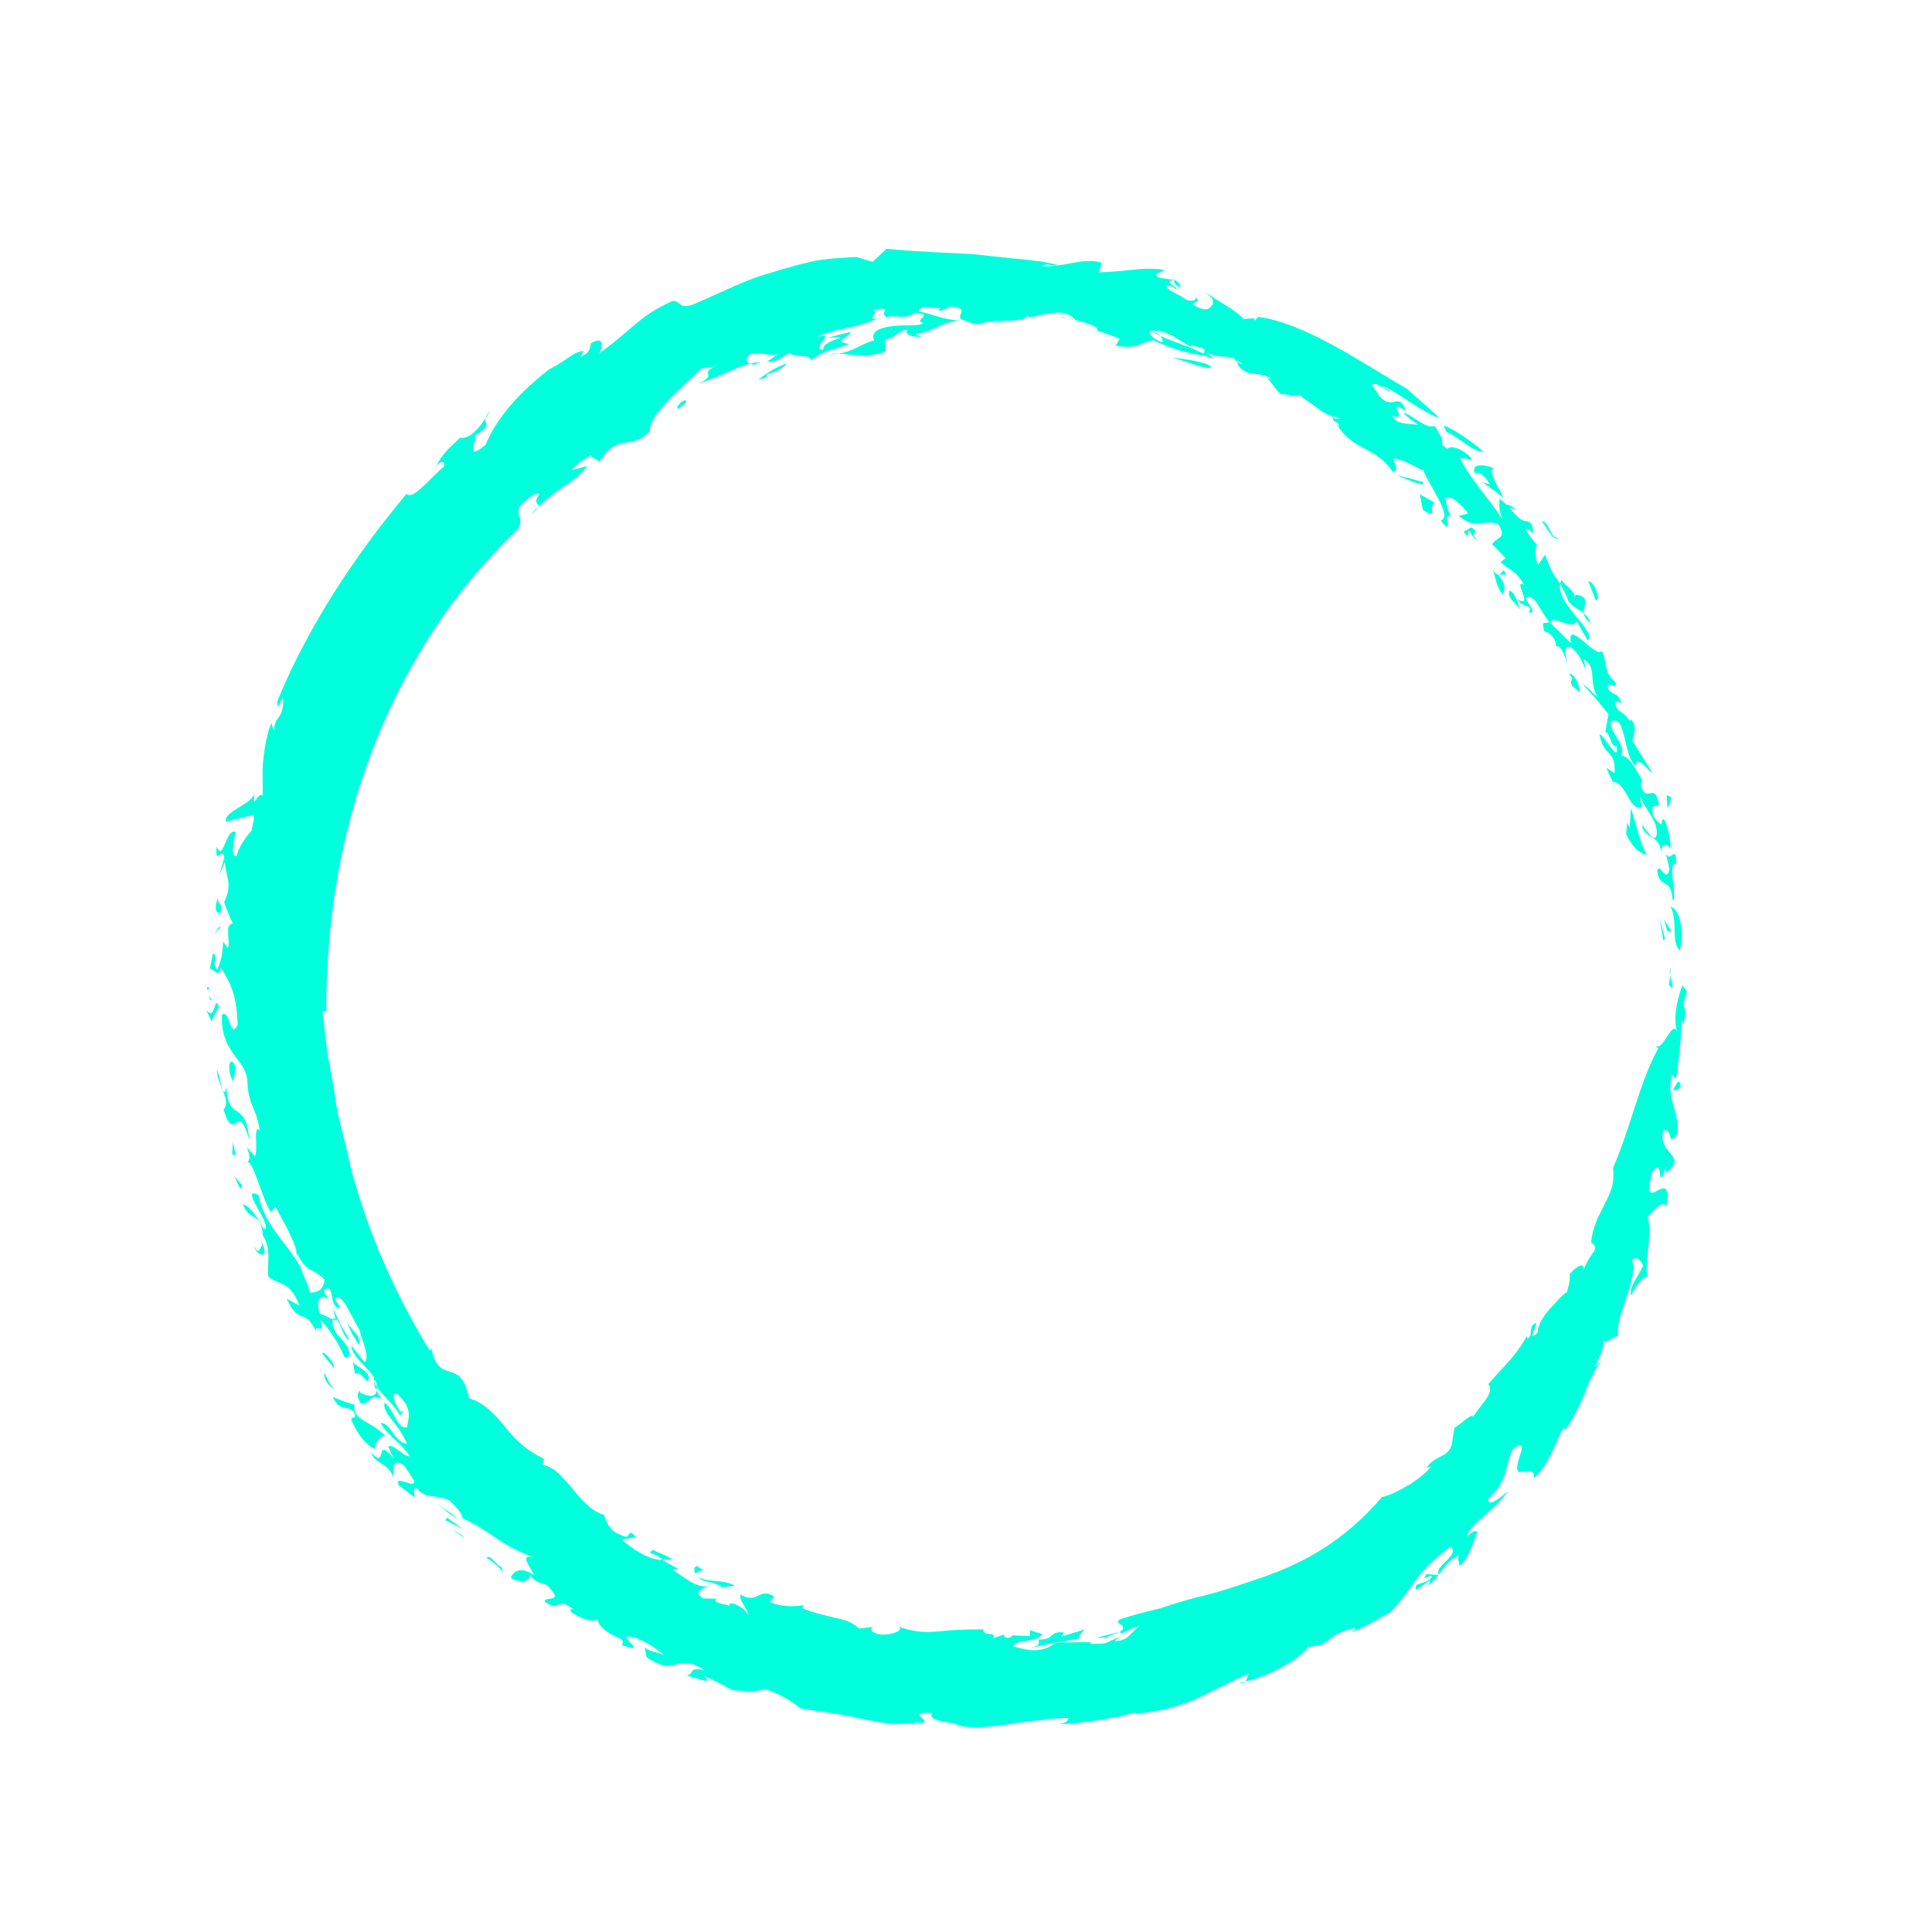 <svg fill="#00FFDC" xmlns="http://www.w3.org/2000/svg" xmlns:xlink="http://www.w3.org/1999/xlink" version="1.1" x="0px" y="0px" viewBox="0 0 100 100" enable-background="new 0 0 100 100" xml:space="preserve"><g><g><g><g><g><path d="M86.392,51c0.357,0.339,0.116-0.115,0.047-0.532L86.392,51z"></path><path d="M86.44,50.468l0.034-0.378C86.42,50.191,86.419,50.325,86.44,50.468z"></path><path d="M86.474,46.935c0.382,0.783,0.003,1.785,0.471,2.27C87.145,48.366,87.016,47.075,86.474,46.935z"></path><polygon points="86.291,48.173 86.53,48.257 86.13,47.579      "></polygon><polygon points="86.102,48.692 86.183,48.585 85.89,47.507      "></polygon><path d="M86.225,44.183l0.188,0.799c-0.2,0.806-0.5-0.428-0.635,0.11c0.154,0.995,0.711,0.243,0.799,1.521       c0.283-0.139-0.311-2.024,0.186-1.898C86.745,43.615,86.48,44.711,86.225,44.183z"></path><path d="M51.613,16.756c-0.038-0.023-0.071-0.033-0.106-0.05C51.548,16.759,51.59,16.797,51.613,16.756z"></path><path d="M39.333,18.74c-0.176,0.013-0.346,0.045-0.509,0.084c0.064,0.028,0.139,0.048,0.231,0.052L39.333,18.74z"></path><path d="M59.607,17.145c0.165,0.097,0.318,0.174,0.46,0.239C59.993,17.296,59.859,17.212,59.607,17.145z"></path><path d="M17.371,68.258c-0.044-0.014-0.094-0.018-0.153,0.001c0,0.006,0.001,0.016,0.001,0.027l0.178,0.075L17.371,68.258z"></path><path d="M27.856,26.235c-0.139,0.134-0.271,0.269-0.374,0.406C27.724,26.432,27.825,26.314,27.856,26.235z"></path><path d="M64.006,18.653c-0.064-0.032-0.119-0.06-0.174-0.087c0.049,0.043,0.117,0.096,0.197,0.149l-0.015-0.057       C64.014,18.657,64.011,18.655,64.006,18.653z"></path><path d="M43.379,18.305c-0.171-0.013-0.319,0.016-0.443,0.045C43.092,18.355,43.234,18.315,43.379,18.305z"></path><path d="M82.33,32.241c-0.084-0.223-0.212-0.375-0.349-0.495C81.998,31.911,82.085,32.079,82.33,32.241z"></path><path d="M79.557,28.21l0.019,0.022C79.604,28.174,79.586,28.169,79.557,28.21z"></path><path d="M77.574,25.791l0.046,0.033C77.626,25.77,77.619,25.75,77.574,25.791z"></path><path d="M81.981,31.746c-0.049-0.441,0.392-0.87-0.437-0.966l-0.02,0.137c-0.043-0.347-0.483-0.616-0.714-0.895       c-0.03,0.065-0.046,0.128-0.054,0.195c0.094,0.156,0.2,0.374,0.357,0.712C81.224,31.378,81.637,31.452,81.981,31.746z"></path><path d="M51.667,16.637C51.704,16.76,52.01,16.714,51.667,16.637L51.667,16.637z"></path><path d="M55.61,16.551c-0.126-0.026-0.251-0.052-0.381-0.079C55.349,16.514,55.467,16.556,55.61,16.551z"></path><path d="M69.255,22.054c-0.017-0.021-0.03-0.038-0.045-0.059C69.154,22.042,69.209,22.062,69.255,22.054z"></path><path d="M54.876,16.412l0.353,0.06C55.124,16.432,55.013,16.397,54.876,16.412z"></path><path d="M65.556,19.54c-0.017-0.015-0.032-0.033-0.048-0.042C65.516,19.512,65.534,19.527,65.556,19.54z"></path><path d="M74.085,81.669c-0.234,0.246-0.496,0.227-0.779,0.374c-0.305,0.773,1.176-0.868,0.588,0.056       c0.251-0.191,0.415-0.386,0.561-0.573l-0.612-0.053C73.448,81.968,74.258,81.334,74.085,81.669z"></path><path d="M18.668,72.11l-0.041-0.138c-0.102,0.183-0.214,0.153,0.025,0.636c0.504,0.199,0.44-0.605,1.163-0.162       c-0.116-0.101-0.238-0.289-0.332-0.48C19.463,72.365,19.057,72.267,18.668,72.11z"></path><path d="M19.483,71.965c-0.001-0.011,0.003-0.018,0.005-0.03c0.012-0.049,0.017-0.098,0.016-0.148       c-0.066-0.09-0.117-0.185-0.136-0.278C19.346,71.624,19.397,71.792,19.483,71.965z"></path><path d="M64.458,87.035c-0.133,0.034-0.253,0.064-0.363,0.092C64.294,87.139,64.395,87.099,64.458,87.035z"></path><path d="M25.121,21.658c0.092-0.138,0.179-0.278,0.245-0.395C25.199,21.443,25.14,21.561,25.121,21.658z"></path><path d="M15.449,65.229c-0.012-0.125-0.037-0.248-0.071-0.379c-0.033-0.072-0.061-0.132-0.1-0.217L15.449,65.229z"></path><path d="M33.805,80.222c-0.426,0.269,0.159,0.093,0.476,0.521l0.519-0.027C34.468,80.468,34.08,80.395,33.805,80.222z"></path><path d="M74.501,81.529c-0.009-0.011-0.017-0.021-0.022-0.036c-0.009,0.011-0.014,0.019-0.025,0.033L74.501,81.529z"></path><path d="M46.335,84.104c0.073,0.034,0.137,0.065,0.206,0.097C46.501,84.167,46.437,84.134,46.335,84.104z"></path><path d="M18.106,69.371c0,0-0.237-0.405-0.475-0.809c-0.198-0.425-0.397-0.851-0.397-0.851l0.136,0.547       C17.663,68.396,17.729,69.285,18.106,69.371z"></path><path d="M28.082,75.813l0.077-0.313c-0.801-0.355-1.492-0.952-2.009-1.643c-0.551-0.662-1.09-1.258-1.87-1.484       c-0.462-2.243-1.528-0.55-1.956-2.594l-0.079,0.131c-1.637-2.67-2.974-5.607-3.846-8.624c-0.257-0.741-0.369-1.521-0.572-2.267       c-0.191-0.751-0.39-1.493-0.478-2.252c-0.121-0.752-0.254-1.494-0.401-2.227c-0.087-0.742-0.173-1.475-0.258-2.197l0.199,0.004       c-0.016-4.656,0.739-9.227,2.373-13.492c1.633-4.251,4.127-8.222,7.478-11.393c0.511-0.709-0.181-0.675,0.228-1.346       c0.256-0.208,0.792-0.729,0.954-0.546c-0.38,0.528,0.028,0.449-0.067,0.666c0.387-0.347,0.835-0.742,1.329-1.053       c0.485-0.323,0.934-0.663,1.217-1.062l-0.815,0.215c0.212-0.324,0.727-0.597,1-0.782c-0.017,0.215,0.562,0.212,0.381,0.444       c0.539-0.932,0.968-0.999,1.323-1.073c0.371-0.057,0.732-0.037,1.351-0.597c-0.098-0.812,1.557-2.172,2.648-3.242       c-0.007-0.02,0.758-0.113,0.758-0.113c-0.92,0.347,0.185,0.407-0.918,0.893c0.485-0.148,0.926-0.341,1.366-0.528       c0.436-0.195,0.864-0.4,1.328-0.513c-0.229-0.095-0.259-0.319,0.08-0.525c0.591-0.103,0.725,0.151,1.385,0.032       c0,0-0.575,0.367-0.568,0.385c0.488,0.089,0.767-0.29,1.153-0.442c0.206,0.237,1.171,0.042,1.077,0.389       c0.767-0.58,1.107-0.506,2.011-0.861C42.918,17.66,44.149,17.4,44,17.186c0,0-1.112,0.264-1.103,0.3       c0.804-0.069,0.682-0.007,0.379,0.078c-0.302,0.096-0.761,0.327-0.652,0.539c-0.778-0.027,0.833-1.031-0.378-0.64       c0.705-0.331,1.164-0.4,1.621-0.49c0.458-0.096,0.913-0.212,1.665-0.527c-0.928,0.233,0.139-0.337-0.387-0.404       c1.204-0.203,0.321,0.12,0.729,0.369c0.647-0.131,0.912,0.161,1.486-0.227c1.072,0.091-0.133,0.367,0.414,0.534       c-0.182,0.188-0.92,0.08-1.56,0.158c-0.639,0.088-1.182,0.25-0.967,0.75c-0.532,0.093-1.109,0.589-1.867,0.679       c0.693,0.037,1.676,0.238,2.451-0.125l-0.033-0.595c0.622-0.113,0.711-0.543,1.18-0.502c-0.228,0.182,0.233,0.411,0.737,0.337       c-0.151-0.077-0.353-0.047-0.305-0.153c0.944-0.091,1.055-0.502,2.201-0.673c-0.95-0.105-1.152-0.273-2.067-0.485       c0.215-0.427,0.633-0.093,1.16-0.17c-0.078,0.061-0.187,0.077-0.029,0.152l0.559-0.229c1.203,0.121-0.137,0.602,0.841,0.767       c0.665,0.384,0.923-0.147,1.434,0.077c-0.033-0.04-0.066-0.082-0.096-0.11c0.115,0.013,0.196,0.027,0.256,0.042       c-0.003-0.01-0.008-0.018-0.007-0.029c0.63-0.029,1.3,0.037,1.507-0.264c0.055,0.137,0.557-0.013,0.772-0.061       c0.36-0.071,1.264-0.303,1.711,0.27c-0.014,0.002-0.027-0.004-0.04-0.003c0.775,0.179,1.351,0.423,1.15,0.563       c0.01-0.04,1.199,0.417,1.199,0.417l-0.222,0.36c1.124,0.177,1.071-0.081,1.953-0.286c0.184,0.111,0.414,0.198,0.66,0.282       c0.241,0.103,0.501,0.192,0.757,0.266c0.513,0.149,1.011,0.24,1.297,0.264c0.08,0.047,0.211,0.096,0.436,0.155l-0.399-0.315       c0.847,0.334,0.831,0.082,1.39,0.31c-0.099-0.089-0.105-0.118,0.174,0.087c0.089,0.053,0.184,0.109,0.301,0.178       c-0.045,0.026-0.164-0.039-0.277-0.117l0.045,0.172c0.477,0.707,1.109,0.264,1.752,0.74c-0.074-0.019-0.2-0.048-0.27-0.086       c0.351,0.29,0.643,1.065,0.969,0.834c0.071,0.08,0.23,0.106,0.402,0.105l0.244,0.22c-0.103-0.085-0.179-0.156-0.24-0.219       c0.226,0.002,0.461-0.024,0.44,0.065l0.919,0.643c0.151,0.16,0.422,0.266,0.653,0.339l0.071,0.239       c0.361,0.189,0.309,0.274,0.242,0.288c0.803,1.284,1.932,1.045,2.827,2.361c0.397-0.025,0.008-0.538,0.052-0.672       c0.344-0.046,1.099,0.43,1.539,0.608c0.271,0.753,1.558,2.415,0.89,2.593c0.802,0.949-0.014-0.527,0.543-0.2l0.081,0.122       c-0.246-0.364-0.329-0.761-0.371-1.07c0.159-0.303,0.995,0.468,1.161,0.789l-0.475,0.116c0.896,0.763,1.209,0.148,2.038,0.421       c0.518,0.823-0.153,0.663-0.311,1.059c0.02-0.018,0.695,0.706,0.695,0.706l-0.253,0.2c0.447,0.456,0.778,0.396,1.209,1.183       c-0.627-0.331,0.548,1.231-0.314,0.763c0.202,0.444,0.804,0.209,0.57,0.664c0.462,0.099-0.076-0.473-0.154-0.719       c0.138-0.217,0.365-0.046,0.575,0.258c0.203,0.309,0.419,0.727,0.627,0.945c-0.192,0.177-0.458-0.174-0.245,0.505       c0.238,0.018,0.597,0.321,0.597,0.775c0.267-0.154,0.492,0.625,0.624,0.996c-0.119-0.434-0.286-1.077,0.12-0.971       c0.304,0.229,0.502,0.466,0.802,1.209l-0.105-0.565c0.726,0.417,0.197,1.195,0.741,1.978c-0.349-0.278-0.457-0.502-0.819-0.71       c0.326,0.332,0.909,0.993,1.349,1.567l-0.161,0.926c0.253,0.007,0.286,0.843,0.588,0.731c0.136,1.001-0.637-0.613-0.888-0.613       c0.219,1.219,0.843,0.742,0.783,2.008l-0.419-0.27c0.121,0.366,0.54,1.051,0.387,1.149c0.099-0.03,0.024-0.211-0.057-0.44       c0.695,0.031,0.888,1.626,1.5,1.312l-0.096-0.548c0.335,0.785,0.927,1.276,0.863,1.969c-0.084,0.534-0.529-0.248-0.77-0.492       c0.133,0.781,0.925,0.458,1.001,1.429c0.028-0.522,0.275-0.476,0.49-0.203c-0.017-0.572-0.246-1.74-0.448-1.477l-0.012,0.213       c-0.181-0.011-0.319-0.293-0.441-0.419c-0.19-0.74,0.203-0.42,0.289-0.601c-0.218-1.272-0.669,0.071-0.937-1.058l0.086-0.184       c-0.302-0.491-0.658-1.278-1.083-1.287c0.232-0.618-0.605-1.156-0.554-1.762c0.841-0.449,0.612,1.857,1.322,2.298       c-0.029-0.632,0.556,0.184,0.836,0.372c0,0-0.055-0.111-0.158-0.27c-0.099-0.16-0.231-0.372-0.363-0.585       c-0.263-0.421-0.526-0.842-0.526-0.842c0.069-0.186,0.311-0.895-0.131-1.101l0.032,0.151c-0.377-0.68-0.622-0.351-0.795-0.995       c0.035-0.127,0.261-0.004,0.342,0.017c-0.187-0.589-0.418-0.374-0.673-0.705c-0.189-0.587,0.485,0.114,0.357-0.392       c-0.639-0.486-0.413-1.056-0.705-1.609c-0.306,0.442-1.858-1.752-1.593-0.394l-1.06-1.04c0.001-0.535,1.156,0.458,1.337-0.115       l0.593,1.015c0.472-0.505-1.644-1.875-1.43-2.941c-0.356-0.525-0.335-0.341-0.788-1.502l-0.356,0.519       c-0.258-0.574-0.123-0.935-0.054-1.024c-0.25-0.27-0.436-0.543-0.62-0.832c0.122,0.016,0.261,0.068,0.419,0.227       c-0.029-0.585-0.202-0.627-0.453-0.632c-0.287-0.093-0.531-0.392-0.791-0.687l0.405,0.117c-0.2-0.146-0.446-0.322-0.544-0.27       c-0.111-0.119-0.225-0.225-0.352-0.309c-0.006,0.148-0.089,0.572,0.165,1.082c-0.801-1.205-1.594-1.994-2.207-3.15       c0.151-0.095,0.687,0.103,0.586-0.018c-0.407-0.488-1.115-0.724-1.244-0.492c-0.115-0.082-0.199-0.15-0.27-0.212       c0.01-0.19,0.006-0.408-0.198-0.628c-0.015-0.087-0.069-0.199-0.216-0.358c-0.438,0.197-1.266-0.673-1.598-0.667       c0.195,0.207,0.472,0.409,0.761,0.606c-0.599-0.055-1.167-0.029-1.319-0.46c0.921,0.313-0.497-0.986,0.702-0.252       c-0.433-1.072-0.67,0.035-1.374-0.756l-0.406-0.597c0.276-0.223,0.978,0.515,0.925,0.314l-0.404-0.247       c0.524,0.08,1.869,1.259,2.973,1.659c0,0-0.089-0.111-0.246-0.248c-0.156-0.14-0.364-0.326-0.572-0.512       c-0.419-0.373-0.837-0.746-0.837-0.746c-2.432-1.412-5.343-3.456-7.809-3.749l0.094,0.035c-0.05,0.013-0.094,0.063-0.176,0.169       l-0.061-0.125c0,0-0.521,0.044-0.525,0.055c-0.369-0.478-1.274-0.879-1.986-1.411c0.43,0.383,0.428,0.383,0.39,0.643       c-0.216,0.288-0.338,0.398-1.023,0.013c0.068-0.235,0.52-0.063,0.04-0.445c0.242,0.216-0.062,0.288-0.389,0.202       c-0.356-0.322-1.069-0.493-1.007-0.745c0.217-0.013,0.353,0.109,0.477,0.179c0.219-0.011-0.745-0.421-0.098-0.46l-0.799-0.134       c-0.404-0.315,0.388-0.232,0.242-0.406c-0.678-0.089-1.217-0.039-1.733,0.017c-0.515,0.05-1.007,0.111-1.617,0.12       c0.079-0.119,0.192-0.654,0.15-0.5c-0.902-0.306-2.069,0.283-3.097,0.173c0.169-0.138,0.549-0.015,0.873-0.045       c-0.784-0.202-1.548-0.271-2.293-0.342c-0.746-0.079-1.47-0.155-2.189-0.231c-1.442-0.075-2.868-0.122-4.423-0.274       l-0.719,0.675l-0.837-0.25c-0.806,0.043-1.573,0.081-2.292,0.228c-0.715,0.168-1.398,0.36-2.07,0.568       c-1.362,0.36-2.597,1.031-3.999,1.619c-0.873,0.368-0.691-0.183-1.162-0.135c-0.965,0.427-1.499,0.842-1.999,1.268       c-0.505,0.421-0.98,0.851-1.78,1.439c0.144-0.289,0.311-0.954-0.441-0.525c-0.057,0.224-0.015,0.496-0.53,0.692l0.146-0.29       c-0.556,0.047-0.847,0.492-1.78,0.95c-1.445,1.12-2.668,2.41-3.291,3.907c-1.204,1.017-0.284-0.557-0.584-0.449       c0.971-0.604,0.516-0.602,0.574-0.915c-0.345,0.526-0.811,1.081-1.313,0.996c-0.59,0.599-0.935,0.797-1.286,1.611       c0.183-0.405,0.58-0.51,0.444-0.098c-0.559,0.404-1.611,1.789-1.922,1.389c-2.554,3.044-5.068,6.772-6.691,10.733       c-0.01,0.771,0.281-0.473,0.312-0.033c-0.047,1.098-0.446,0.707-0.482,1.583l-0.138-0.418       c-0.233,0.577-0.344,1.219-0.414,1.859c-0.082,0.637-0.007,1.309-0.048,1.908c-0.25-0.273-0.493,0.882-0.425-0.125       c-0.093,0.568-1.624,0.943-1.463,1.464l1.427-0.355c0.116,0.061-0.162,0.83-0.058,0.77c-0.4,0.429-0.75,1.003-0.814,1.353       c-0.342,0.117-0.158-0.764-0.044-1.24c-0.555-0.195-0.609,1.582-0.998,0.776c-0.076,1.077,0.299-0.1,0.401,0.566l-0.256,0.9       l0.289-0.681c0.044,0.794,0.417,1.103-0.037,2.077c0,0,0.077,0.276,0.203,0.553c0.119,0.274,0.238,0.549,0.238,0.549       c-0.436,0.071-0.119,0.76-0.246,1.293l-0.258-0.355c-0.023,0.725-0.111,1.001-0.291,1.453       c-0.359-0.421,0.124-0.656-0.226-0.846l-0.167,0.802c0.245,0.003,0.412,0.513,0.587-0.055c0.217,0.375,0.389,0.659,0.547,1.077       c0.167,0.418,0.279,0.967,0.306,1.874c-0.376,0.848-0.415-0.868-0.81-0.51c-0.074,1.945,1.169,2.254,1.309,3.329       c0.041,1.406,0.411,1.27,0.651,2.653c-0.384-0.38-0.06,1.02-0.253,1.338l-0.428-0.482c0.194,0.404,0.19,0.836-0.043,0.761       c0.374-0.174,0.769,1.736,1.282,2.604l0.254-0.262c0.366,0.686,0.921,1.599,1.118,2.383c0.499,1.085,0.725,0.698,1.421,1.375       c-0.053,0.574-0.391,0.679-0.79,0.677c0.013-0.361-0.312-0.81-0.448-1.327c-0.763-1.307-1.9-2.195-2.181-3.73       c-0.466-0.214-0.378,0.033-0.183,0.436c0.204,0.4,0.581,0.923,0.571,1.325c-0.053-0.005-0.086-0.052-0.113-0.103       c0.021,0.064,0.038,0.121,0.043,0.186c-0.279-0.493-0.73-1.305-1.13-1.346c0.35,0.887,0.974,0.403,1.037,1.61       c0.504,0.73,0.162,1.616,0.297,2.138c0.501,0.421,1.112,0.176,1.601,1.491l-0.671-0.366c0.688,1.45,0.914,0.393,1.532,1.718       c-0.176-0.485,0.6,0.237,0.19-0.639c0.388,0.335,0.969,1.199,1.268,1.929c0.164,0.139,0.152-0.042,0.301-0.088       c-0.16-0.894-1.002-0.994-0.905-1.848l-0.687-0.317c-0.195-0.804,0.122-1.038,0.501-0.687       c-0.114-0.191-0.259-0.339-0.254-0.521c0.593-0.436,0.18,0.967,0.846,0.936l-0.286-0.474c0.339-0.432,0.873,0.991,1.259,1.584       c0.223,0.791,0.537,1.464,0.278,1.692l-0.692-0.857c0.062,0.626,0.863,1.112,1.178,1.657c-0.017,0.061-0.014,0.133,0.004,0.21       c0.008-0.045,0.024-0.078,0.052-0.096c0.052,0.127,0.089,0.247,0.085,0.374c0.321,0.459,0.978,0.992,1.201,1.472l0.203-0.235       l-0.178,0.047c-0.296-0.416-0.555-1.074-0.142-0.901c0.846,0.779,0.518,1.318,0.477,1.704       c-0.527,0.074-0.673-0.906-1.151-1.281c-0.158,0.557,0.666,0.972,1.15,2.125c-0.683-0.069-0.835-1.127-1.366-1.059       c0.539,0.831,0.923,0.853,1.512,1.702c-0.287,0.071-0.926-0.714-1.113-0.481c0,0,0.073,0.157,0.146,0.314       c0.071,0.159,0.152,0.311,0.152,0.311c-1.033-1.302-0.313,0.636-1.198-0.333c0.216,0.628,0.822,0.446,1.179,1.294       c0-0.328-0.156-1.097,0.55-0.611l0.518,0.792c0.086,0.458-1.065-0.374-0.805,0.22l0.799,0.624       c0.087-0.128-0.176-0.53,0.177-0.45c0.266,0.534,1.053,0.293,1.651,0.618c0.371,0.368,0.661,0.665,0.676,0.92       c0.643,0.284,1.266,0.704,1.875,1.115c0.603,0.416,1.275,0.724,1.87,0.926c-0.838-0.249-0.289,0.428-0.023,0.91       c-0.803-0.521-1.101-0.154-1.231,0.128c0.51,0.319,1.106,0.156,0.963-0.149c0.671,0.743,0.729,0.135,1.233,0.908       c0.361,0.462-0.49,0.223-0.433,0.48c0.879,0.614,0.561-0.315,1.479,0.386c-0.087,0.02-0.188-0.018-0.157,0.104       c0.482,0.41,1.172,0.569,1.402,0.434c0.127,0.436,0.536,0.668,0.862,0.837c0.34,0.144,0.592,0.242,0.395,0.479       c1.436,0.516-0.053-0.389,0.314-0.444c0.671,0.03,1.588,0.713,1.871,0.954c-0.338-0.147-0.715-0.147-0.997-0.386l0.107,0.513       c1.591,1.081,1.434-0.299,2.981,0.649c-0.949-0.118-0.404,0.187-0.949,0.299c0.305,0.002,1.6,0.601,0.904,0.007       c0.627,0.267,1.046,0.499,1.465,0.733c0.614,0.078,1.283,0.126,1.697-0.052c0.9,0.277,1.507,0.738,1.911,1.028       c0.998,0.146,1.953,0.255,2.909,0.479c0.48,0.099,0.965,0.197,1.463,0.27c0.498,0.068,1.016,0.036,1.548-0.007l-0.154-0.033       c1.625,0.16-0.68-0.588,1-0.488c-0.249,0.498,0.994,0.394,1.541,0.69c1.044,0.122,1.95-0.046,2.824-0.165       c0.437-0.065,0.868-0.124,1.311-0.158c0.439-0.073,0.891-0.116,1.378-0.104c-0.001,0.108-0.107,0.253-0.476,0.322       c0.741-0.031,1.407-0.118,2.05-0.219c0.321-0.054,0.637-0.108,0.956-0.162c0.313-0.079,0.629-0.159,0.953-0.24L58.741,88.7       c1.084-0.075,2.093-0.321,3.053-0.713c0.948-0.437,1.873-0.94,2.885-1.379c-0.144,0.121-0.115,0.316-0.221,0.427       c0.558-0.117,1.233-0.398,1.843-0.722c0.611-0.321,1.151-0.691,1.396-1.068c1.438-0.13,0.693-0.544,2.413-0.988       c0.131,0.025-0.103,0.161-0.19,0.236c0.809-0.298,1.304-0.648,2.06-1.059c0.67-0.7,0.996-1.249,1.384-1.764       c0.377-0.53,0.869-0.955,1.712-1.63c0.541,0.459-0.881,1.022-0.596,1.452c0.283-0.349,0.467-0.713,1.021-0.996       c-0.093,0.449,0.053,0.182,0.031,0.543c0.473-0.181,0.909-1.8,0.94-1.739c-0.073-0.115-0.239-0.062-0.543,0.241       c0.087-0.65,1.569-1.439,2.116-2.374c-0.239,0.245-1.053,0.937-1.018,0.412c1.043-0.927,0.863-1.72,1.288-2.598       c1.086-0.731-0.179,1.064,0.34,1.214c0.276-0.041,0.923-0.178,0.698,0.353c0.902-0.784,1.038-1.768,1.586-2.651l0.093,0.104       c0.398-0.612,0.765-1.275,1.019-1.967c0.272-0.681,0.557-1.306,0.99-1.755l-0.468,0.468c0.052-0.244,0.463-0.845,0.425-1.321       c0.187,0.156,0.825-0.565,0.806-0.138c-0.374-0.928,1.056-3.14,0.667-4.067c0.299-0.284,0.47,0.11,0.583,0.284       c-0.401,0.812-0.698,1.008-0.629,1.564c0.317-0.681,0.727-1.106,0.831-0.936c-0.114-0.879,0.303-2.626,0.007-3.116       c0.401-0.433,0.697-0.887,0.993-0.594c0.371-2.275-1.389,0.738-0.743-1.722c0.644-1.03,0.196,1.234,0.719-0.294l-0.017,0.304       c1.238-0.897-0.47-0.97-0.117-2.212c0.565-0.065,0.144,0.968,0.742,0.163c0.071-1.231-0.64-1.873-0.289-3.02l0.196,0.214       c0.125-0.757,0.293-2.236,0.285-3.002c0.106-0.031,0.086,0.079,0.107,0.227c0.272-1.41-0.241-0.598,0.183-1.749L87.078,51       c-0.212,0.584-0.527,1.677-0.262,2.424c-0.266-0.74-0.728,1.086-1.161,0.685l0.174,0.157c-0.979,1.768-1.408,4.054-2.338,6.178       c0.038,0.385,0.017,0.729-0.067,1.041c-0.101,0.307-0.24,0.589-0.384,0.872c-0.288,0.567-0.597,1.128-0.688,1.927       c0.495,0.468,0.029,0.328-0.447,1.581c0.238-0.672-0.394-0.271-0.66,0.088c0.033,0.302-0.052,0.613-0.139,0.924       c-0.164,0.067-0.496,0.442-0.859,0.839c-0.36,0.4-0.669,0.87-0.647,1.24c-0.586,0.581-0.072-0.265-0.093-0.478       c-0.44,0.111-0.124,0.684-0.444,0.799c0,0-0.05-0.047-0.034-0.134c-0.578,1.076-1.188,1.54-1.998,2.503       c0.406,0.442-0.527,1.169-0.773,1.697c-0.027-0.263-0.655,0.38-0.981,0.567l-0.125,0.811c-0.182,0.769-0.809,0.527-1.322,1.247       l0.233-0.063c-0.359,0.558-1.838,1.453-2.527,1.578c-1.942,2.256-4.017,3.409-6.205,4.162       c-1.102,0.375-2.192,0.765-3.419,1.041c-0.604,0.162-1.223,0.345-1.865,0.564c-0.664,0.151-1.352,0.333-2.079,0.562       c-0.342,0.278,0.355,0.227,0.116,0.569c-0.594,0.219-0.735,0.253-1.294,0.374c0.53,0.064,0.405-0.137,0.379,0.052l0.814-0.388       c0.052,0.033-0.038,0.075,0.063,0.139c0.274-0.129,0.579-0.333,0.953-0.396c-0.483,0.287-0.526,0.763-1.295,0.784       c0.042-0.075,0.132-0.118,0.314-0.205c-0.606,0.117-0.589,0.344-1.067,0.332c-0.582-0.013-0.417,0.102-0.526-0.079       l-1.773,0.025c-0.396,0.324-0.881,0.434-1.302,0.392c-0.422-0.047-0.772-0.17-0.914-0.188c0.158-0.42,1.148-0.151,1.519-0.647       c0,0-0.642-0.19-0.643-0.211l-0.005,0.323l-0.89-0.046l0.045-0.064c-0.095,0.131-0.196,0.261-0.428,0.161       c-0.041-0.043-0.132-0.126-0.035-0.15l-0.621,0.209c0.352-0.353-0.556-0.071-0.475-0.46c-1.015-0.007-1.657,0.027-2.278,0.097       c-0.619,0.055-1.218,0.078-2.085-0.234c0.272,0.226-0.628,0.516-1.174,0.361c-0.306-0.142-0.371-0.24-0.15-0.355l-0.748,0.086       c-0.4-0.371-0.832-0.471-1.32-0.573c-0.481-0.13-1.026-0.224-1.64-0.488l0.109-0.147c-0.518,0.064-1.087,0.116-1.772-0.166       l0.228-0.277c-0.76-0.535-0.866,0.439-1.737-0.111c-0.123,0.343,0.413,0.739,0.396,1.102c-0.108-0.435-1.108-0.859-0.965-0.526       c-1.013-0.211-0.661-0.251-0.709-0.362c0,0-0.648,0.002-0.642-0.015c-0.64-0.329-0.012-0.537,0.302-0.616       c-0.749,0.073-1.291-0.496-1.932-0.873l0.345-0.016l-0.851-0.482c-0.711-0.016-1.472-0.518-2.107-1.059l0.735-0.116       c-0.358-0.51-0.338-0.011-0.511-0.02c-0.899-0.282-0.912-0.632-1.14-1.139c-0.72-0.229-1.188-0.825-1.635-1.369       C29.155,76.514,28.771,75.962,28.082,75.813z M69.072,21.677l-0.081-0.133C69.309,21.639,69.507,21.668,69.072,21.677z        M61.646,17.883c1.013,0.171,0.634,0.274,0.658,0.424c-0.89-0.447-1.439-0.545-2.238-0.923       c0.109,0.127,0.098,0.257,0.118,0.344c-0.329-0.108-0.636-0.295-0.686-0.56c0.27-0.162,0.928,0.027,1.42,0.35       C61.42,17.812,61.804,18.089,61.646,17.883z M78.79,26.967c-0.053-0.004-0.11-0.012-0.167-0.025c0,0,0,0-0.004-0.004       L78.79,26.967z M74.787,23.472c0.014-0.128-0.045-0.258-0.138-0.394C74.636,23.24,74.635,23.382,74.787,23.472z M66.375,17.105       c-0.135-0.288-0.671-0.479-1.059-0.613C65.481,16.595,65.765,16.8,66.375,17.105z M13.603,42.269       c0.004-0.328-0.04-0.968-0.32-0.465c0.101,0.299-0.318,0.732-0.117,1.009c-0.018,0.029-0.024,0.032-0.036,0.049       C13.369,42.583,13.569,42.359,13.603,42.269z M20.52,71.334c-0.195,0.069-0.51,0.006-0.545,0.209       c-0.012-0.024-0.026-0.053-0.039-0.079c-0.009,0.1-0.016,0.184-0.088,0.16c0.117,0.222,0.235,0.46,0.387,0.568       C20.811,71.886,21.203,72.238,20.52,71.334z"></path><path d="M13.538,63.224c0.049,0.116,0.087,0.205,0.117,0.277C13.628,63.425,13.591,63.339,13.538,63.224z"></path><path d="M20.206,72.15c0.047-0.006-0.077-0.279-0.232-0.607C19.952,71.647,20.004,71.824,20.206,72.15z"></path><path d="M84.351,42.85l-0.136-0.269l-0.042,0.611c0.467,0.893,0.706,0.901,1.068,1.079c-0.417-0.825-0.477-1.364-0.824-2.452       L84.351,42.85z"></path><path d="M86.308,41.845c0.057-0.122,0.201-0.43,0.182-0.588l-0.227-0.1L86.308,41.845z"></path><path d="M82.208,30.089l0.38,0.954C82.902,31.229,82.544,30.061,82.208,30.089z"></path><path d="M81.374,35.501l0.405,0.344c-0.035-0.469-0.312-0.995-0.563-0.972C81.585,35.341,81.163,35.063,81.374,35.501z"></path><path d="M80.667,27.85c-0.496-0.016-0.472-0.917-0.884-0.856C80.027,27.14,80.329,28.044,80.667,27.85z"></path><path d="M78.12,30.582c-0.128,0.449,0.439,0.633,0.693,1.162C78.549,31.346,78.44,30.591,78.12,30.582z"></path><path d="M76.353,24.516c0.241-0.171,0.501,0.161,0.773,0.55c-0.168-0.057-0.329-0.043-0.5-0.166       c0.677,0.425,0.683,0.495,1.198,0.87c-0.276-0.592-0.825-1.382-0.512-1.548C76.822,24.036,76.1,23.957,76.353,24.516z"></path><path d="M77.249,29.492c0.205,0.454,0.172,0.838,0.532,1.283c0.097-0.193,0.206-0.513-0.236-1.029l0.401-0.002       C77.756,29.093,77.755,30.201,77.249,29.492z"></path><path d="M74.728,22.028l0.139,0.327c0.718,0.303,1.334,1.037,1.928,1.027C76.111,22.787,75.166,22.164,74.728,22.028z"></path><path d="M76.156,27.294l-0.395,0.234c0.409,0.543,0.079-0.138,0.322-0.03c0.083,0.188,0.248,0.43,0.409,0.48       C75.919,27.449,76.73,27.701,76.156,27.294z"></path><path d="M74.261,26.019l-0.772-0.44l0.157,0.808C74.505,26.932,73.878,26.218,74.261,26.019z"></path><path d="M73.676,25.081l-0.014-0.13l-1.402-0.375C73.01,24.882,73.017,24.946,73.676,25.081z"></path><path d="M60.809,14.504c-0.207,0.146,0.522,0.583,0.243,0.288C61.254,14.679,60.249,14.161,60.809,14.504z"></path><path d="M62.683,18.977c-0.292-0.262-1.517-0.417-2.043-0.47C61.252,18.634,62.668,19.251,62.683,18.977z"></path><path d="M60.425,18.484c0.043,0.005,0.123,0.013,0.215,0.023C60.546,18.487,60.477,18.479,60.425,18.484z"></path><path d="M39.239,19.667c-0.049,0.025-0.094,0.056-0.127,0.101C39.156,19.733,39.193,19.703,39.239,19.667z"></path><path d="M39.679,19.384c0.334-0.082,0.964-0.348,1.023-0.579c-0.506,0.21-0.943,0.43-1.463,0.861       C39.454,19.563,39.772,19.601,39.679,19.384z"></path><path d="M35.119,21.167c0.175-0.221,0.52-0.316,0.359-0.447C35.31,20.708,34.906,21.125,35.119,21.167z"></path><path d="M11.276,46.478c-0.196,0.534-0.121,0.868,0.167,0.746C11.495,46.613,11.303,46.93,11.276,46.478z"></path><polygon points="11.465,47.932 11.321,47.995 11.088,48.341      "></polygon><path d="M10.934,51.707c-0.046-0.027-0.1-0.125-0.134-0.228C10.849,51.695,10.897,51.878,10.934,51.707z"></path><path d="M10.778,51.37c0.007,0.034,0.016,0.074,0.023,0.109C10.793,51.445,10.785,51.404,10.778,51.37z"></path><path d="M10.855,51.119l-0.152-0.043c0.025,0.062,0.049,0.181,0.074,0.294C10.763,51.267,10.778,51.158,10.855,51.119z"></path><path d="M10.94,52.853l0.393-0.74c-0.248-0.746-0.178,0.864-0.671,0.136L10.94,52.853z"></path><path d="M11.228,55.369c-0.035,0.71,0.782,1.594,0.341,2.059c0.573,1.878,0.734-0.573,1.322,1.548       c-0.121-2.074-1.141-0.861-1.159-2.752C11.556,57.164,11.393,55.658,11.228,55.369z"></path><path d="M12.027,54.951c-0.269-0.085-0.163,0.778,0.045,1.022C12.062,55.719,12.351,55.254,12.027,54.951z"></path><polygon points="12.06,59.112 12.017,59.735 12.215,59.85      "></polygon><path d="M12.525,61.334l-0.431-0.491C12.254,61.002,12.451,61.857,12.525,61.334z"></path><path d="M13.146,64.469c0.098,0.558,0.904,0.779,0.367-0.254l0.066,0.257C13.457,64.442,13.448,65.117,13.146,64.469z"></path><path d="M17.235,70.574c-0.18-0.324-0.482-0.656-0.564-0.52l0.648,0.802L17.235,70.574z"></path><path d="M18.58,69.602c0.194-0.491-0.516-0.753-0.703-1.388C18.157,68.893,18.084,68.836,18.58,69.602z"></path><path d="M17.343,71.883c-0.289-0.146-0.421-0.575-0.532-0.81C16.675,71.303,17.099,71.883,17.343,71.883z"></path><path d="M18.369,73.17c0.064,0.366-0.234,0.074-0.174,0.344c0.282,0.692,0.765,1.296,1.192,1.484       c0.023-0.263,0.249-0.76,0.589-0.652c-0.79-0.811-1.772-0.846-1.622-1.631c0,0-0.303-0.081-0.572-0.191       c-0.277-0.107-0.553-0.214-0.553-0.214C17.614,73.172,18.032,72.628,18.369,73.17z"></path><path d="M18.272,70.501l0.106,0.638c0.136-0.228,0.405,0.136,0.633,0.362C19.37,71.079,18.477,70.779,18.272,70.501z"></path><path d="M22.664,77.85c-0.023,0.025,1.02,0.807,1.02,0.807l-0.29-0.304c0,0-0.188-0.12-0.375-0.24       C22.833,77.991,22.664,77.85,22.664,77.85z"></path><polygon points="23.138,78.554 23.057,78.686 23.986,79.154      "></polygon><polygon points="24.026,79.605 23.927,79.483 23.267,79.062      "></polygon><path d="M26.035,81.454l-0.055-0.318c-0.311-0.142-0.659-0.756-0.796-0.494C25.448,80.776,25.993,81.19,26.035,81.454z"></path><path d="M36.113,81.051c-0.245,0.045-0.191,0.215-0.135,0.389l0.448-0.203C36.332,81.213,36.146,81.164,36.113,81.051z"></path><path d="M37.104,82.186l0.951-0.114c-0.881-0.384-1.14-0.11-1.927-0.432c0.272,0.277,0.835,0.238,1.223,0.48L37.104,82.186z"></path><path d="M53.769,84.859c-0.048,0.277,0.146,0.244-0.476,0.472c0.859-0.257,1.605-0.347,2.596-0.528       c-0.196-0.147,0.485-0.557,0.12-0.425l-1.072,0.332l0.137-0.213C54.277,84.404,54.613,84.881,53.769,84.859z"></path><path d="M86.587,56.383c0.116,0.131,0.259,0.005,0.402-0.124C86.95,55.52,86.594,56.533,86.587,56.383z"></path></g></g></g></g></g></svg>